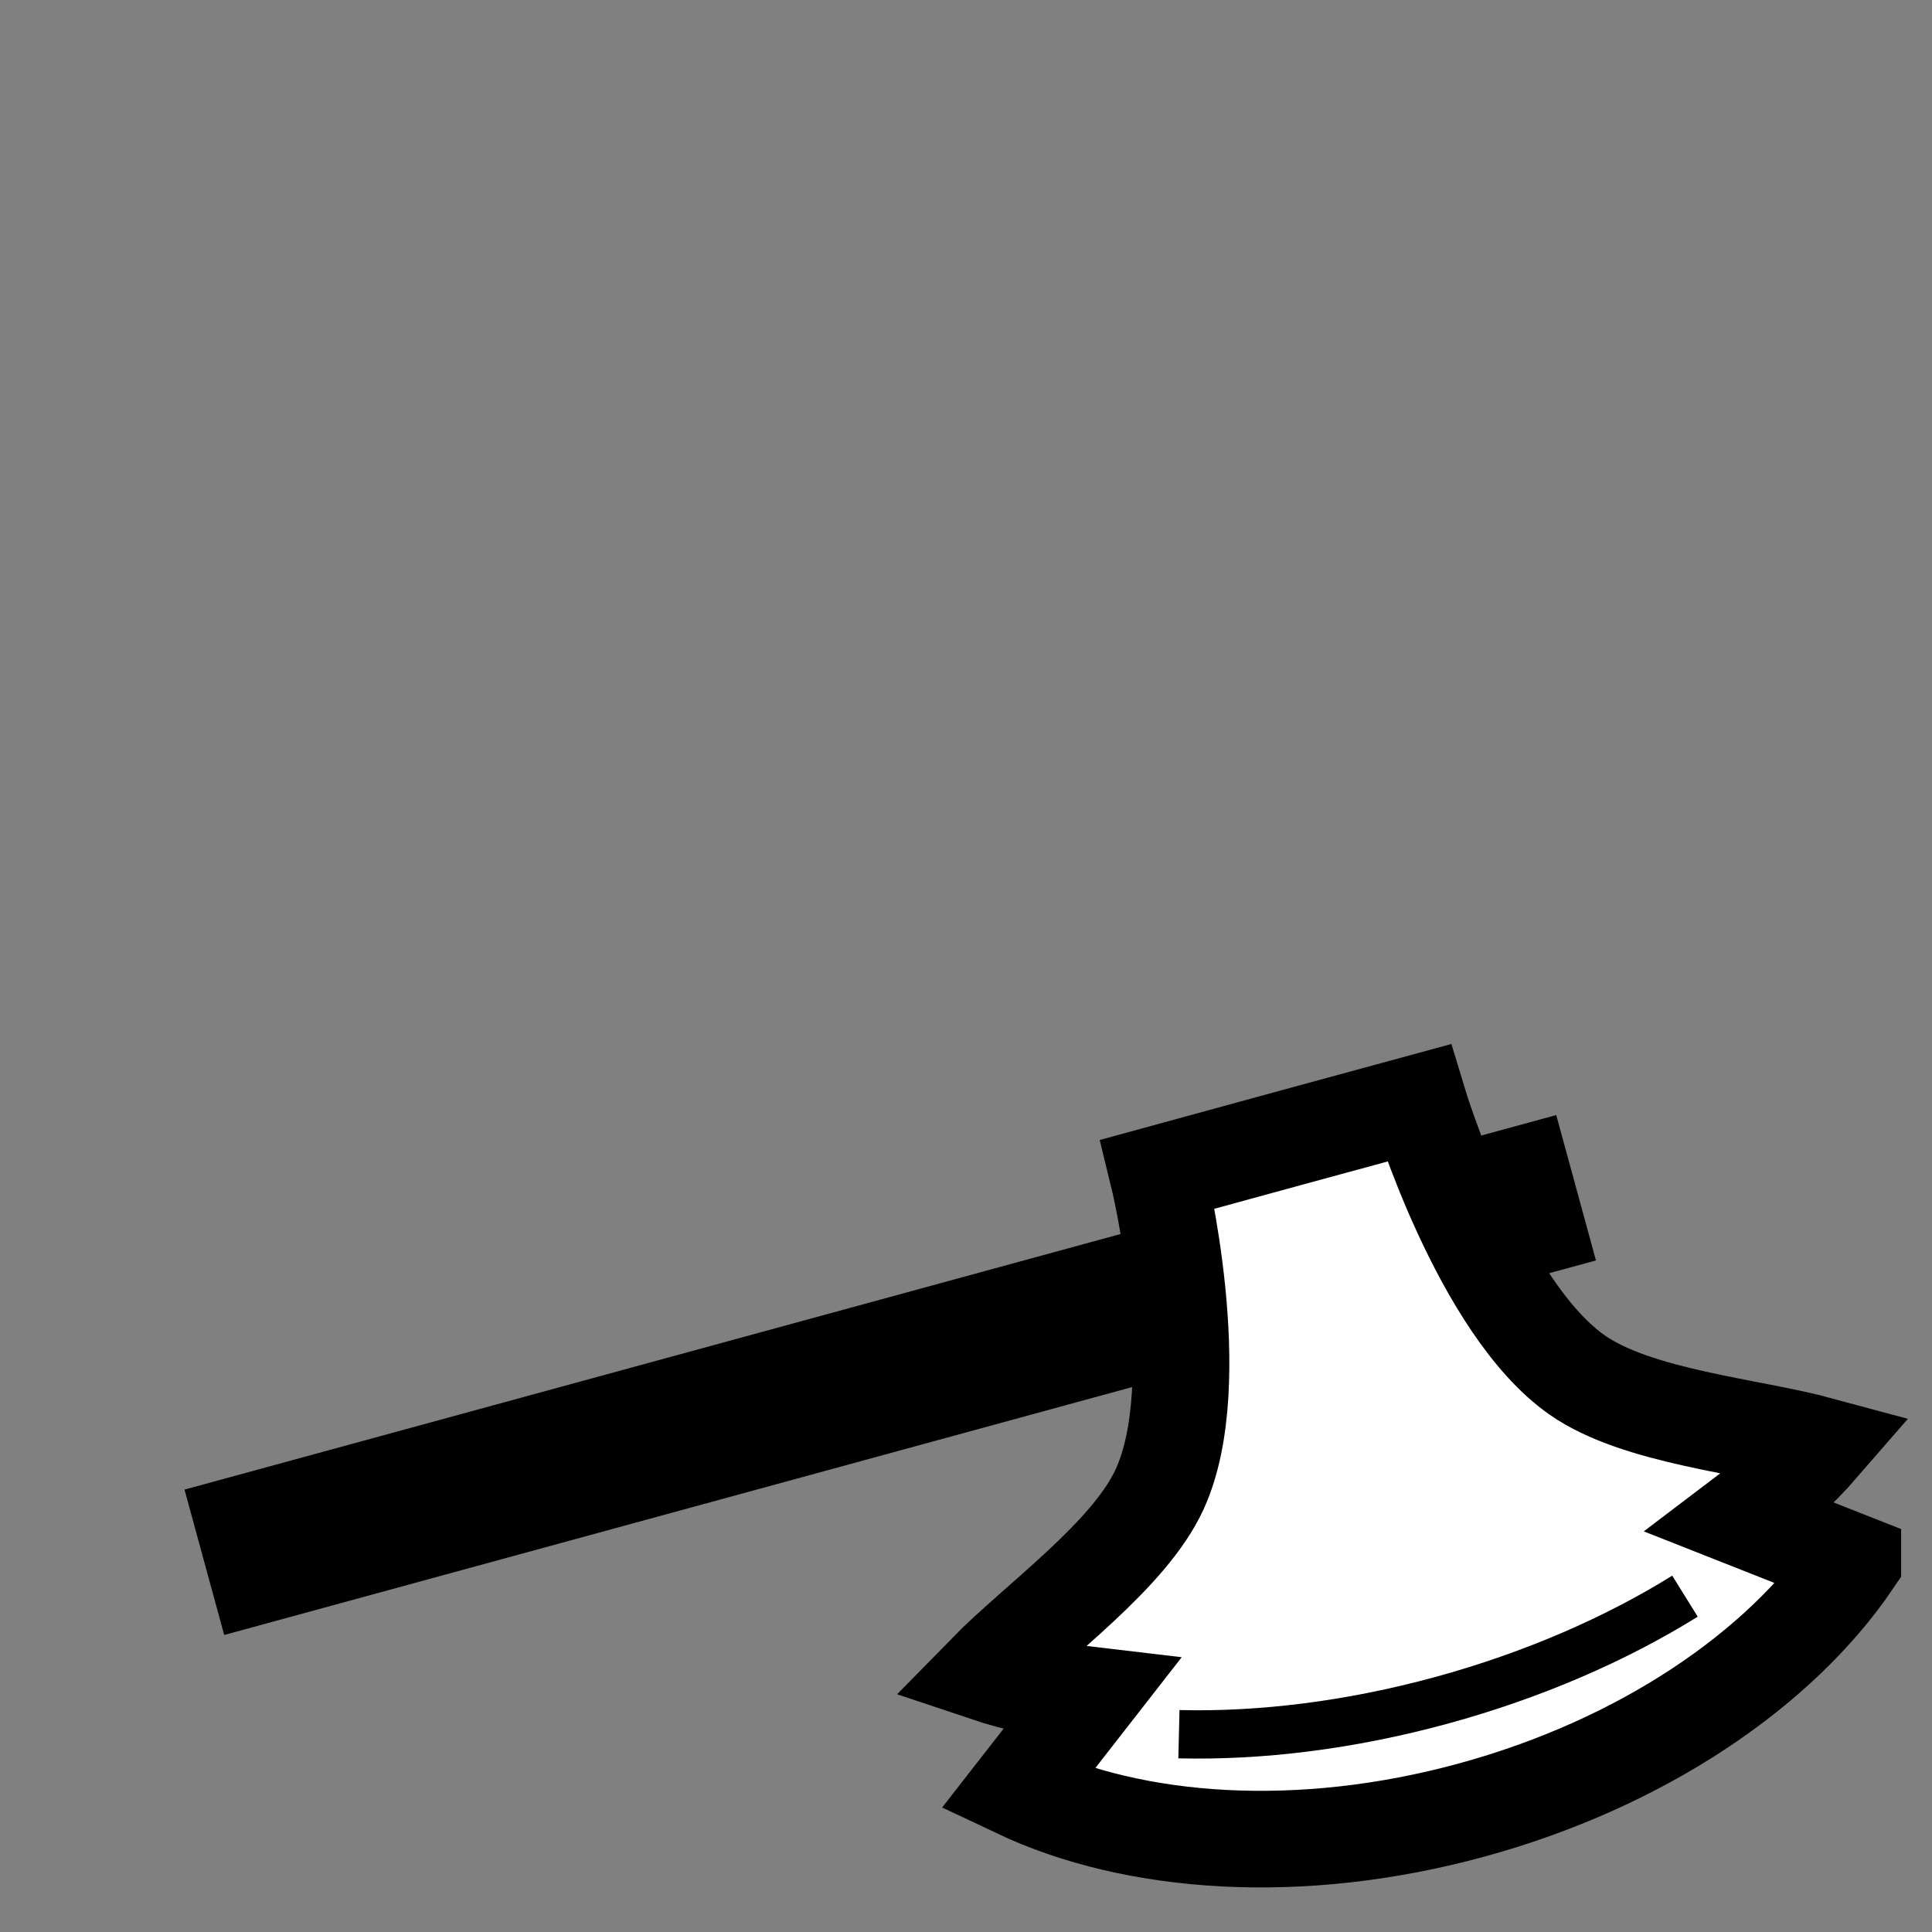 <!--?xml version="1.0" encoding="UTF-8" standalone="no"?--><!-- Created with Inkscape (http://www.inkscape.org/) --><svg xmlns:dc="http://purl.org/dc/elements/1.1/" xmlns:cc="http://creativecommons.org/ns#" xmlns:rdf="http://www.w3.org/1999/02/22-rdf-syntax-ns#" xmlns:svg="http://www.w3.org/2000/svg" xmlns="http://www.w3.org/2000/svg" xmlns:sodipodi="http://sodipodi.sourceforge.net/DTD/sodipodi-0.dtd" xmlns:inkscape="http://www.inkscape.org/namespaces/inkscape" width="100%" height="100%" viewBox="0 0 90 90" id="svg2" version="1.1" inkscape:version="0.48.4 r9939" sodipodi:docname="Heavy Axe (Right).svg" class="heavy-axe-right" data-z="1200" data-slots="right-weapon">
  <rect x="0" y="0" width="90" height="90" fill="#808080" stroke="none"/>
  <defs id="defs4"/>
  <sodipodi:namedview id="base" pagecolor="#ffffff" bordercolor="#666666" borderopacity="1.0" inkscape:pageopacity="0.0" inkscape:pageshadow="2" inkscape:zoom="7.9824051" inkscape:cx="17.531488" inkscape:cy="38.843113" inkscape:document-units="in" inkscape:current-layer="layer1" showgrid="false" units="in" inkscape:window-width="1918" inkscape:window-height="1030" inkscape:window-x="0" inkscape:window-y="24" inkscape:window-maximized="0">
    <inkscape:grid type="xygrid" id="grid2994" empspacing="5" visible="true" enabled="true" snapvisiblegridlinesonly="true" units="in" spacingx="0.014in" spacingy="0.014in"/>
  </sodipodi:namedview>
  <g inkscape:label="Primary" inkscape:groupmode="layer" id="layer1" transform="translate(0,-962.36)" class="blade">
    <path style="fill:none;stroke:#000000;stroke-width:4.5;stroke-linecap:butt;stroke-linejoin:miter;stroke-miterlimit:4;stroke-opacity:1;stroke-dasharray:none" d="m 71.582,1019.498 -0.664,-2.431 -59.56,16.262 0.664,2.431 z" id="path5417" inkscape:connector-curvature="0"/>
    <path style="fill:#ffffff;fill-opacity:1;stroke:#000000;stroke-width:4.5;stroke-miterlimit:4;stroke-opacity:1;stroke-dasharray:none;stroke-dashoffset:0;stroke-linecap:square" d="m 86.312,1035.12 c -3.4,5.006 -9.821,9.392 -17.769,11.562 -7.957,2.172 -15.682,1.635 -21.155,-0.955 1.043,-1.34 2.218,-2.837 3.432,-4.397 -1.786,-0.209 -3.45,-0.541 -4.915,-1.034 2.388,-2.442 6.705,-5.467 8.122,-8.574 2.281,-5.001 -0.091,-14.664 -0.091,-14.664 l 6.064,-1.66 6.091,-1.659 c 0,0 2.877,9.523 7.38,12.674 2.802,1.96 8.054,2.381 11.358,3.276 -1.012,1.168 -2.27,2.301 -3.707,3.388 1.837,0.727 3.611,1.417 5.19,2.042 z" id="path5361" inkscape:connector-curvature="0" sodipodi:nodetypes="cscccacccaccc"/>
    <path inkscape:connector-curvature="0" style="fill:none;stroke:#000000;stroke-width:2.25;stroke-linecap:butt;stroke-miterlimit:4;stroke-opacity:1;stroke-dasharray:none;stroke-dashoffset:0" d="m 78.493,1036.716 c -3.213,1.996 -7.076,3.686 -11.347,4.853 -4.276,1.167 -8.454,1.669 -12.227,1.577" id="path5415"/>
  </g>
</svg>
